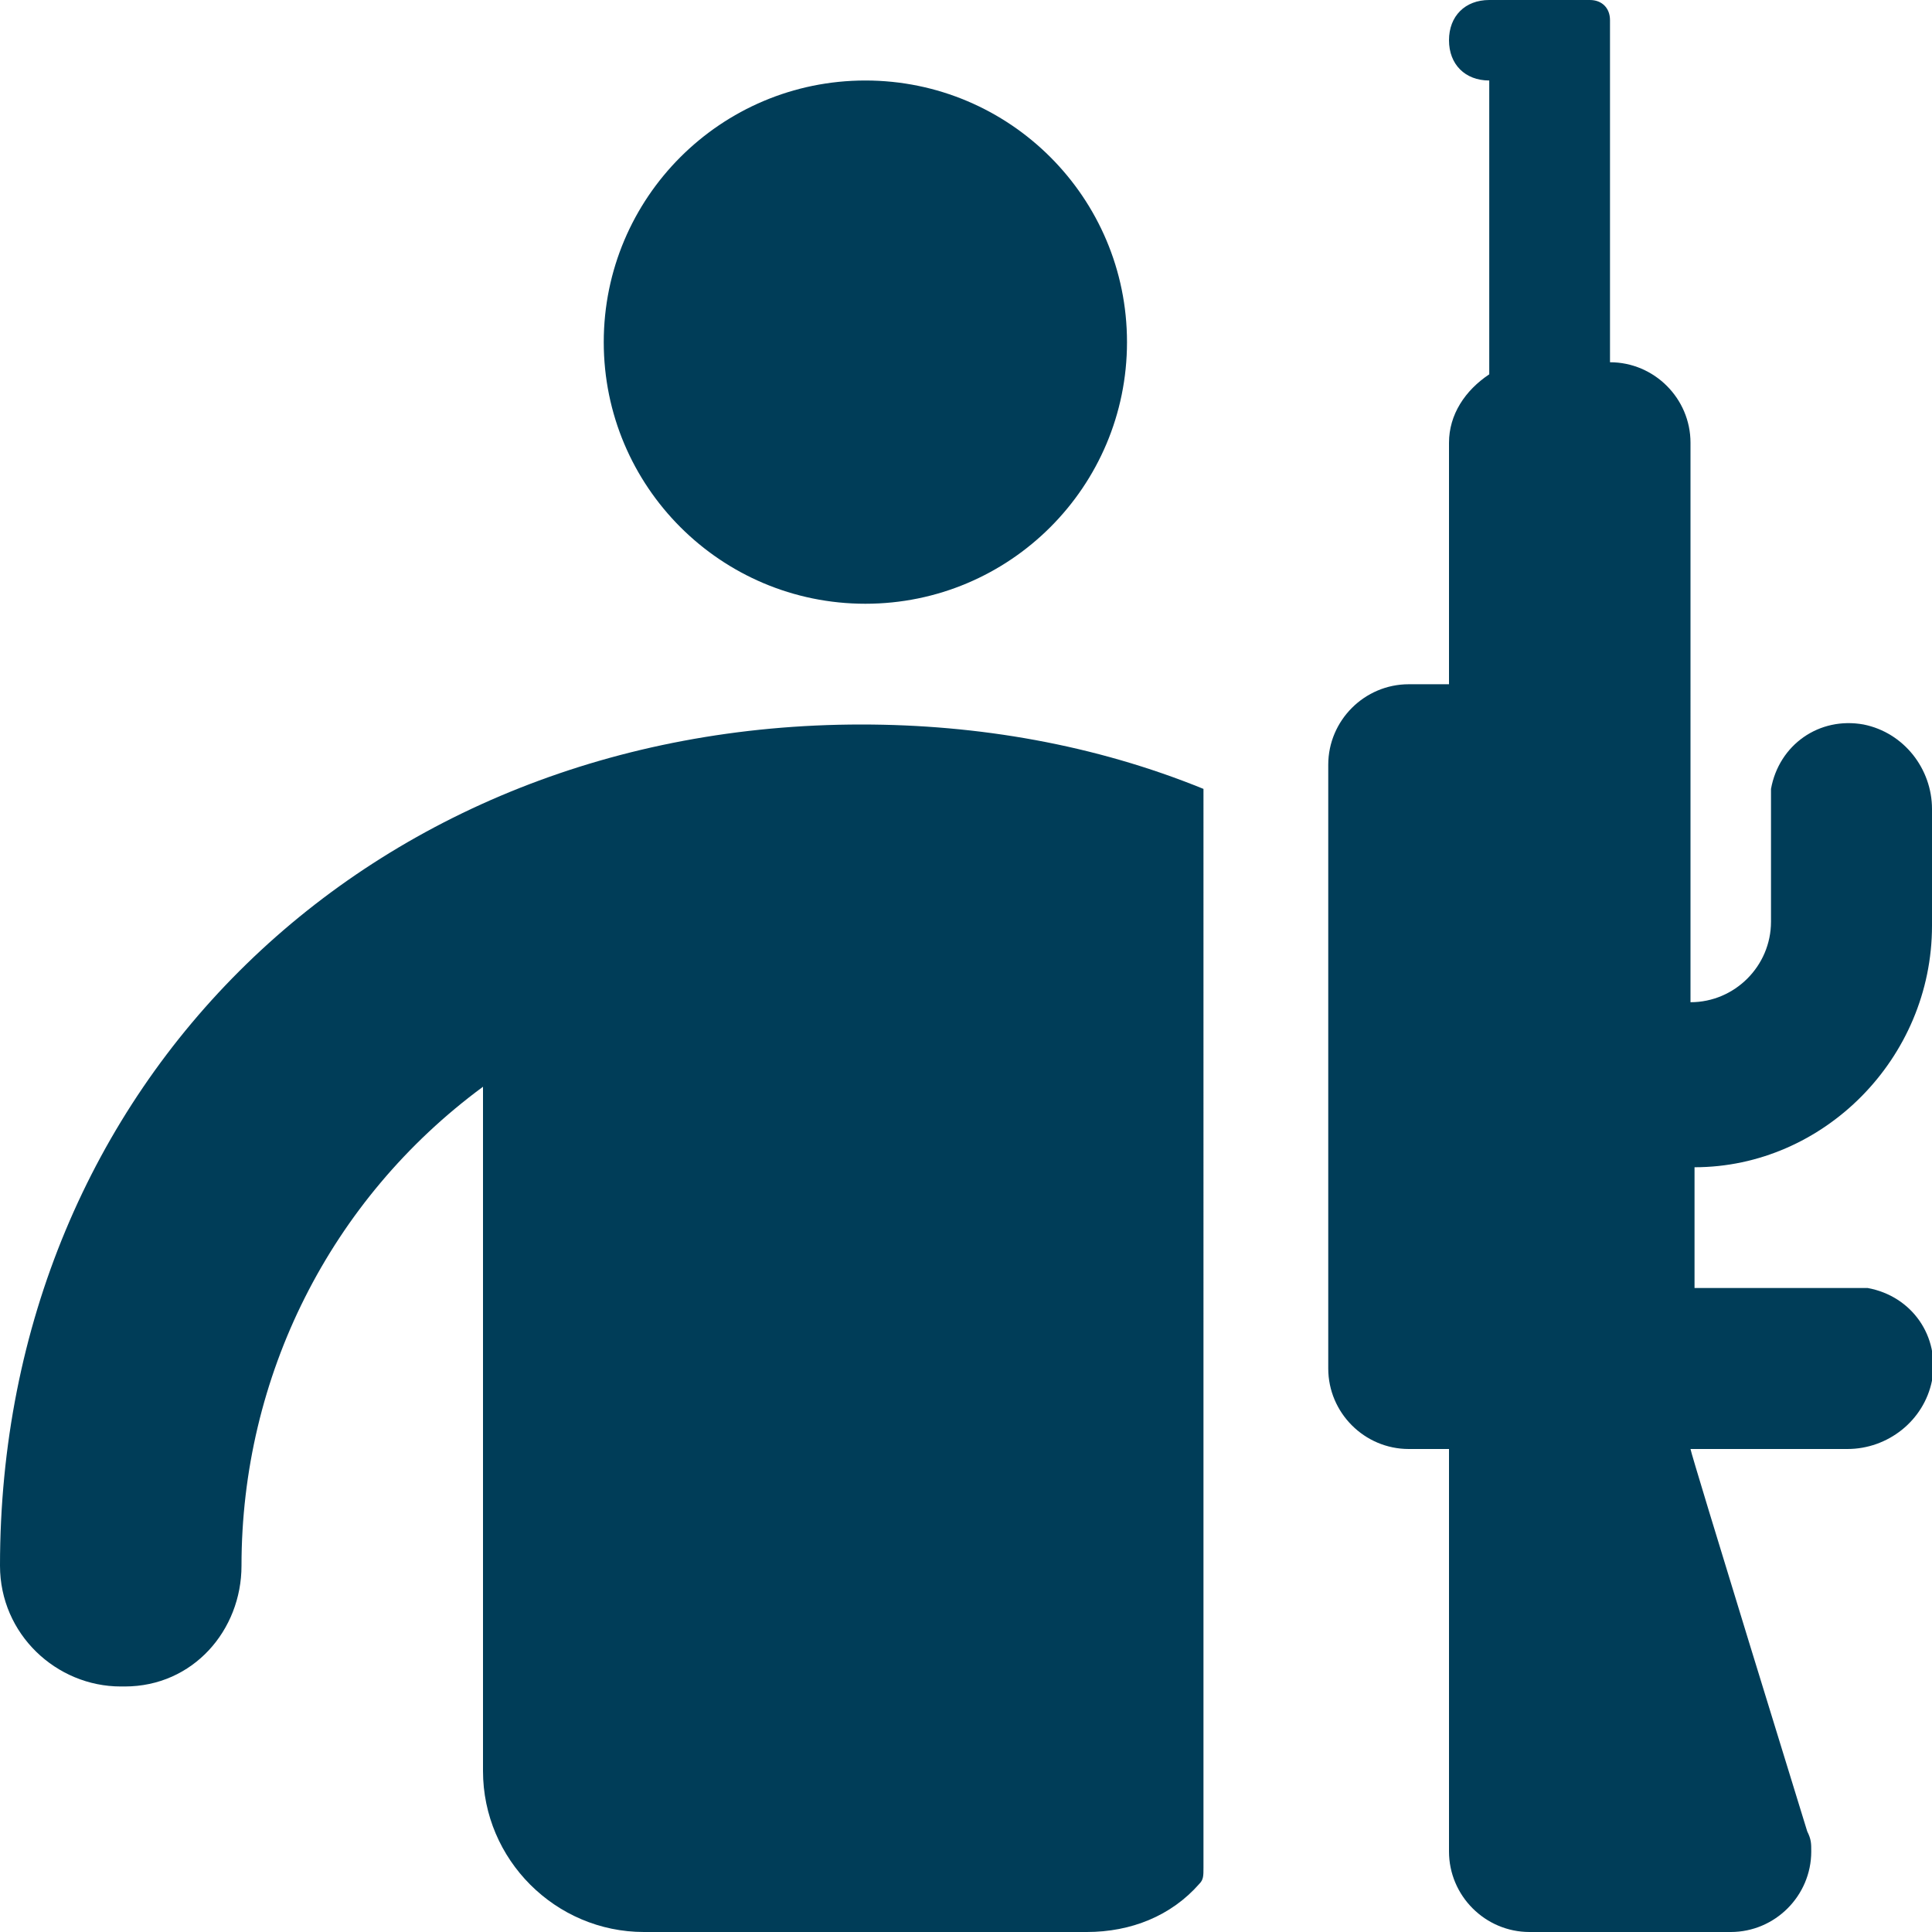 <?xml version="1.0" encoding="utf-8"?>
<!-- Generator: Adobe Illustrator 25.0.0, SVG Export Plug-In . SVG Version: 6.00 Build 0)  -->
<svg version="1.1" id="Layer_1" xmlns="http://www.w3.org/2000/svg" xmlns:xlink="http://www.w3.org/1999/xlink" x="0px"
	y="0px" viewBox="0 0 48 48" style="enable-background:new 0 0 48 48;" xml:space="preserve">
	<style type="text/css">
		.st0 {
			fill: #003D58;
		}
	</style>
	<g id="Layer_2_1_">
		<g id="Icons">
			<circle class="st0" cx="21.5" cy="8.5" r="6.5" />
			<path class="st0" d="M0,38.9c0,1.7,1.4,3,3,3c0,0,0.1,0,0.1,0C4.8,41.9,6,40.5,6,38.9c0-4.7,2.2-9.1,6-11.9v17c0,2.2,1.8,4,4,4h0
			H27c1.1,0,2.1-0.4,2.8-1.2c0.1-0.1,0.1-0.2,0.1-0.4V19.6c-2.7-1.1-5.6-1.6-8.5-1.6C9.2,18,0,26.9,0,38.9z" />
			<path class="st0" d="M48,23v-2.9c0-1-0.7-1.9-1.7-2.1c-1.1-0.2-2.1,0.5-2.3,1.6c0,0.1,0,0.2,0,0.3v3c0,1.1-0.9,2-2,2V11
			c0-1.1-0.9-2-2-2V0.5C40,0.2,39.8,0,39.5,0H37c-0.6,0-1,0.4-1,1s0.4,1,1,1v7.3c-0.6,0.4-1,1-1,1.7v6h-1c-1.1,0-2,0.9-2,2v15
			c0,1.1,0.9,2,2,2h1v10c0,1.1,0.9,2,2,2h5c1.1,0,2-0.9,2-2c0-0.2,0-0.3-0.1-0.5c0,0-2.9-9.4-2.9-9.5h3.9c1,0,1.9-0.7,2.1-1.7
			c0.2-1.1-0.5-2.1-1.6-2.3c-0.1,0-0.2,0-0.3,0h-4v-3C45.3,29,48,26.3,48,23z" />
		</g>
	</g>
</svg>